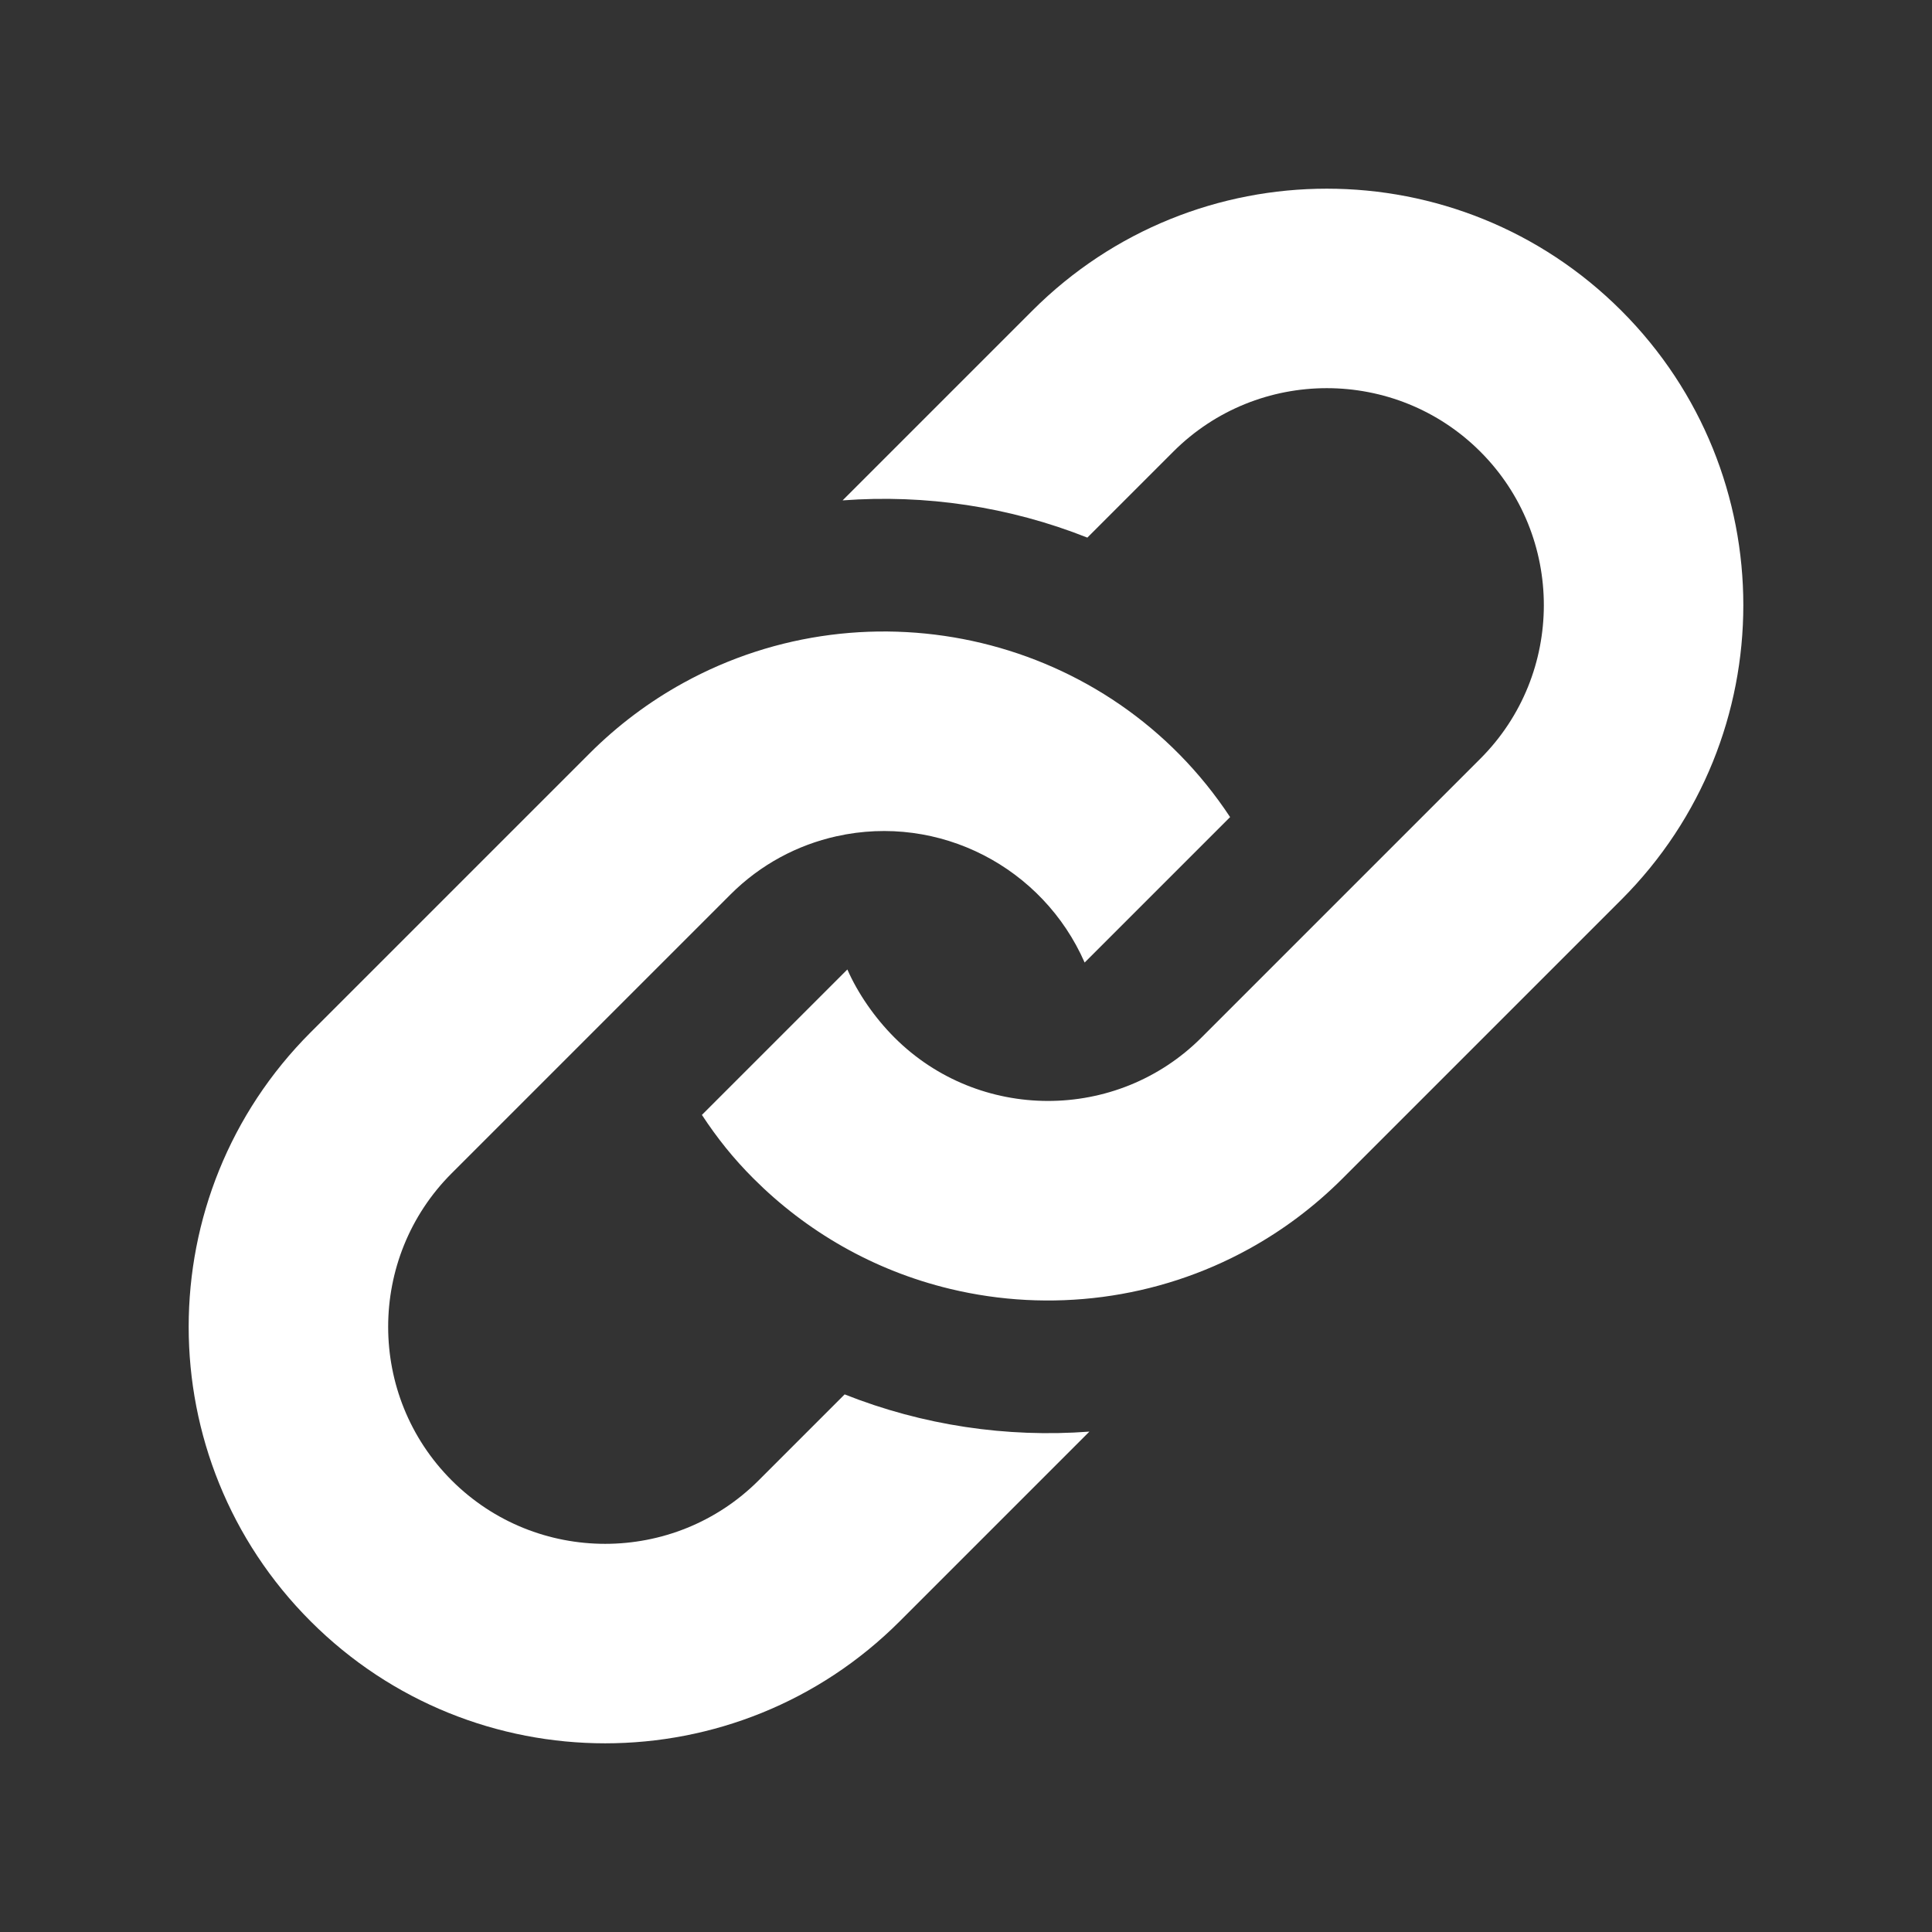 <?xml version="1.0" encoding="utf-8"?>
<!-- Generator: Adobe Illustrator 16.0.0, SVG Export Plug-In . SVG Version: 6.00 Build 0)  -->
<!DOCTYPE svg PUBLIC "-//W3C//DTD SVG 1.1//EN" "http://www.w3.org/Graphics/SVG/1.1/DTD/svg11.dtd">
<svg version="1.1" id="Layer_1" xmlns="http://www.w3.org/2000/svg" xmlns:xlink="http://www.w3.org/1999/xlink" x="0px" y="0px"
	 width="512px" height="512px" viewBox="0 0 512 512" enable-background="new 0 0 512 512" xml:space="preserve">
<rect x="0" y="0" width="512" height="512" fill="#333333" stroke="none"/>
<path id="link-icon" fill="#FFFFFF" d="M156.226,199.679c7.541-7.54,15.902-13.757,24.794-18.659
	c49.556-27.318,113.117-12.788,144.97,35.518l-38.547,38.547c-11.06-25.227-38.5-39.565-65.813-33.456
	c-10.282,2.3-20.054,7.427-28.039,15.413l-73.898,73.896c-22.433,22.434-22.432,58.937,0.002,81.369
	c22.433,22.434,58.935,22.434,81.368,0l22.78-22.779c20.71,8.218,42.938,11.509,64.862,9.863l-50.278,50.278
	c-43.105,43.105-112.991,43.105-156.096,0c-43.105-43.104-43.106-112.991-0.001-156.096L156.226,199.679z M273.574,82.33
	l-50.278,50.278c21.928-1.643,44.152,1.648,64.863,9.865l22.778-22.78c22.435-22.434,58.937-22.434,81.37,0
	c22.435,22.434,22.435,58.936,0,81.37l-73.896,73.895c-22.501,22.501-59.062,22.312-81.368,0
	c-5.202-5.201-9.694-11.678-12.484-18.04l-38.546,38.546c4.049,6.142,8.261,11.453,13.666,16.858
	c13.949,13.949,31.698,24.339,52.117,29.251c26.466,6.37,54.823,2.839,79.186-10.593c8.892-4.902,17.254-11.119,24.794-18.658
	l73.896-73.896c43.105-43.104,43.105-112.991,0.001-156.097C386.566,39.225,316.68,39.225,273.574,82.33z"/>
</svg>
